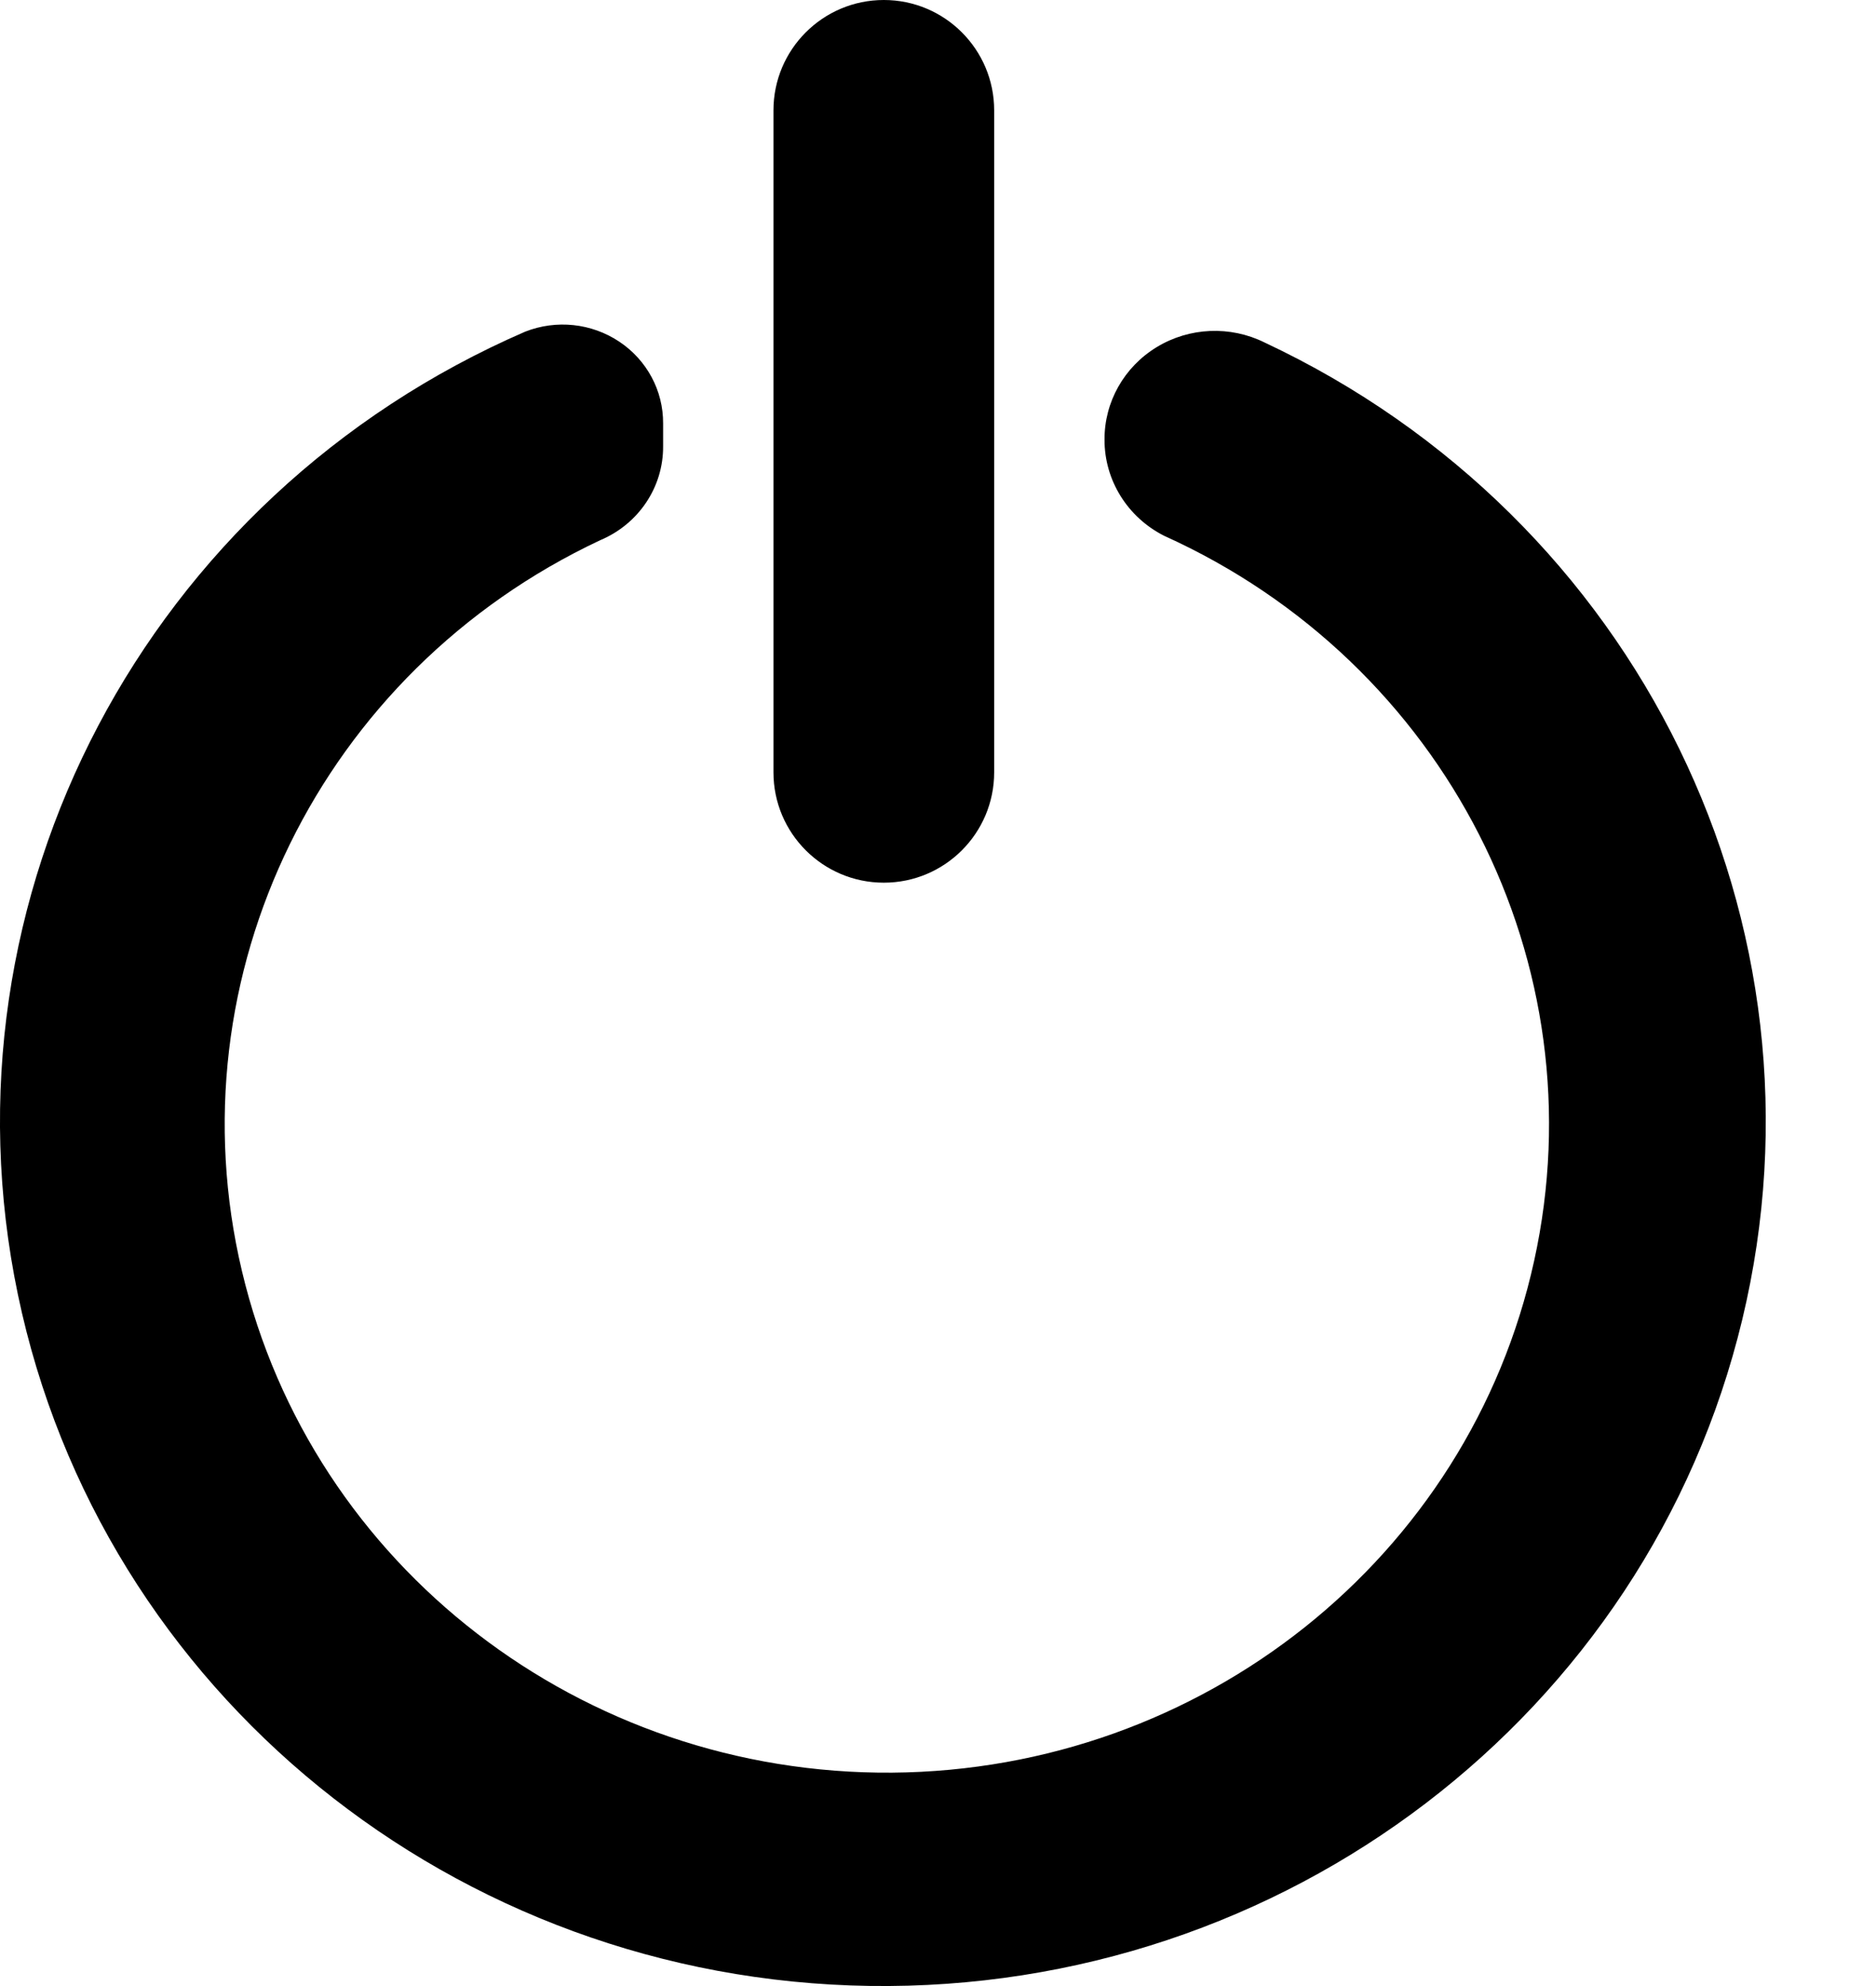 <svg width="17" height="18" viewBox="0 0 17 18" xmlns="http://www.w3.org/2000/svg">
<path fill-rule="evenodd" clip-rule="evenodd" d="M8.009 0C7.457 0 7.009 0.448 7.009 1V7C7.009 7.552 7.457 8 8.009 8C8.561 8 9.009 7.552 9.009 7V1C9.009 0.448 8.561 0 8.009 0ZM10.482 3.146C10.186 3.326 10.007 3.644 10.009 3.985C10.008 4.352 10.217 4.688 10.549 4.856C13.1 6.008 14.494 8.739 13.902 11.428C13.311 14.117 10.893 16.044 8.084 16.066C5.274 16.087 2.826 14.197 2.192 11.518C1.557 8.838 2.907 6.086 5.439 4.896C5.787 4.75 6.012 4.414 6.009 4.044V3.838C6.011 3.541 5.862 3.263 5.611 3.096C5.36 2.929 5.041 2.895 4.759 3.006C1.324 4.497 -0.589 8.127 0.162 11.732C0.913 15.337 4.124 17.944 7.881 17.999C11.638 18.054 14.928 15.541 15.788 11.96C16.648 8.379 14.847 4.694 11.459 3.104C11.148 2.95 10.778 2.966 10.482 3.146Z" />
</svg>

